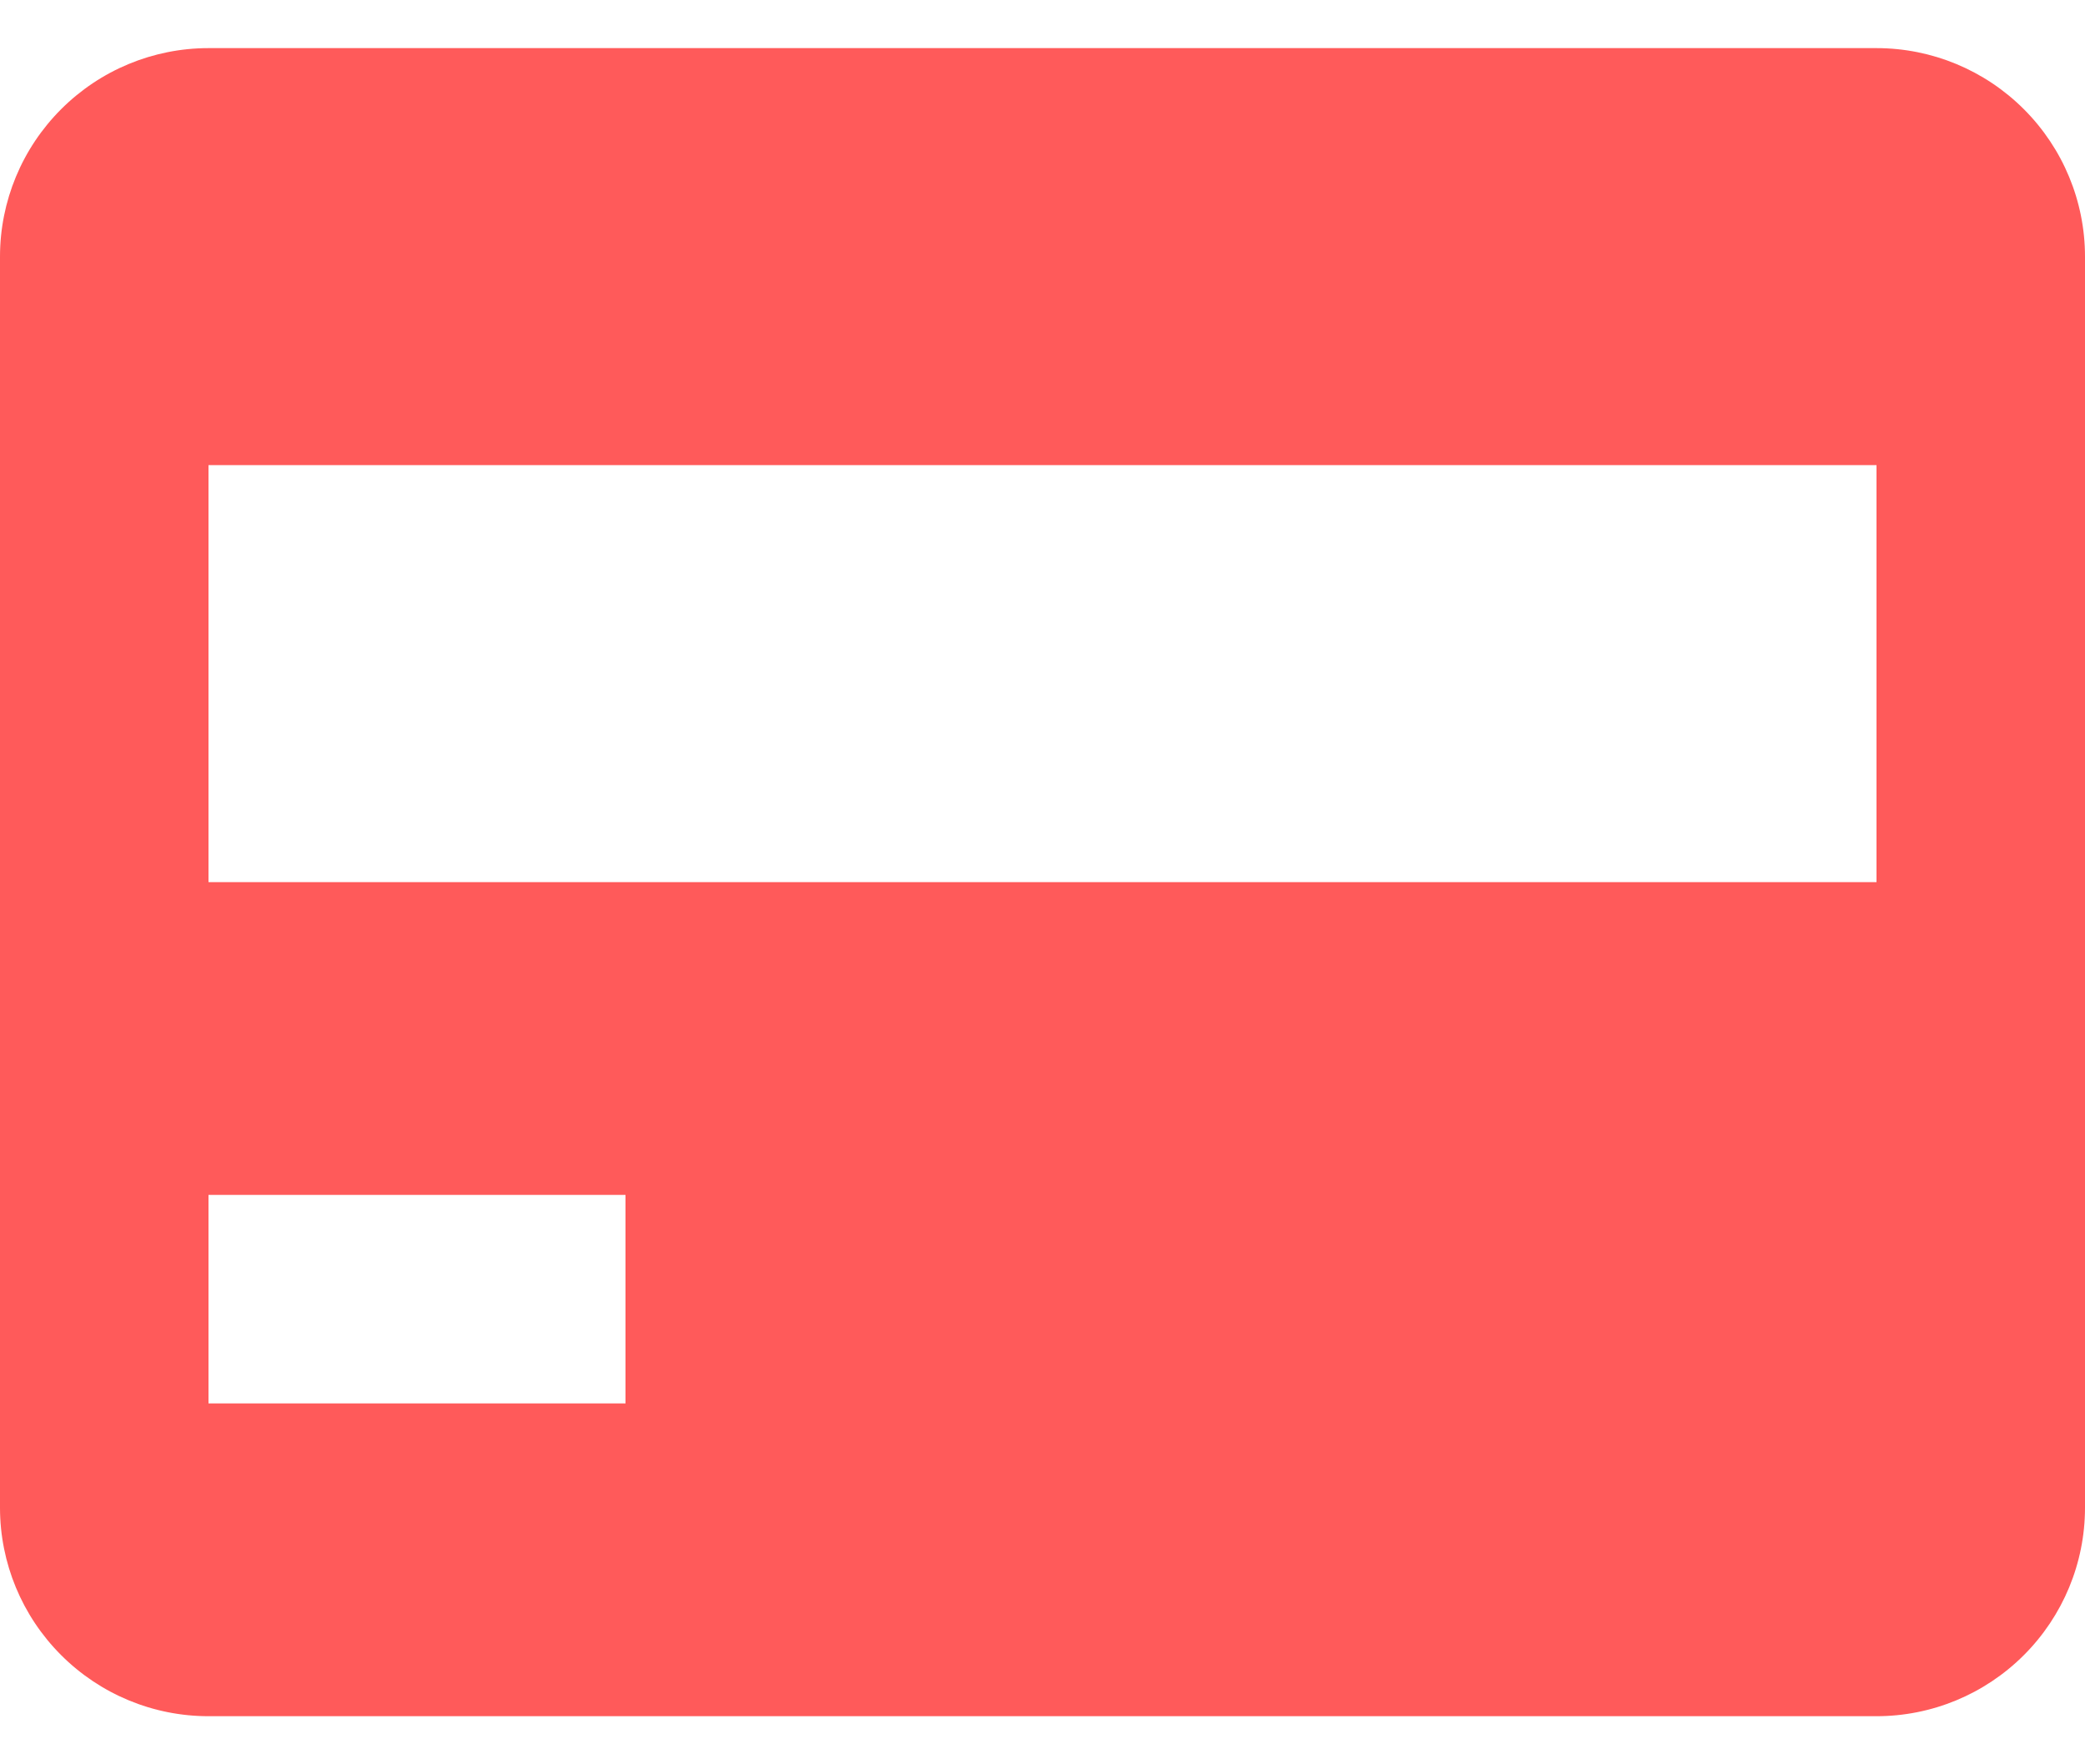 <svg width="13" height="11" viewBox="0 0 13 11" fill="none" xmlns="http://www.w3.org/2000/svg">
<path d="M11.7 0.3H1.3C0.955 0.3 0.625 0.437 0.381 0.681C0.137 0.925 0 1.255 0 1.6V9.4C0 9.745 0.137 10.075 0.381 10.319C0.625 10.563 0.955 10.7 1.3 10.7H11.7C12.045 10.7 12.375 10.563 12.619 10.319C12.863 10.075 13 9.745 13 9.4V1.6C13 1.255 12.863 0.925 12.619 0.681C12.375 0.437 12.045 0.3 11.7 0.3ZM3.9 8.75H1.3V7.45H3.9V8.75ZM11.7 5.5H1.3V2.9H11.7V5.5Z" fill="#FF5A5A"/>
</svg>
